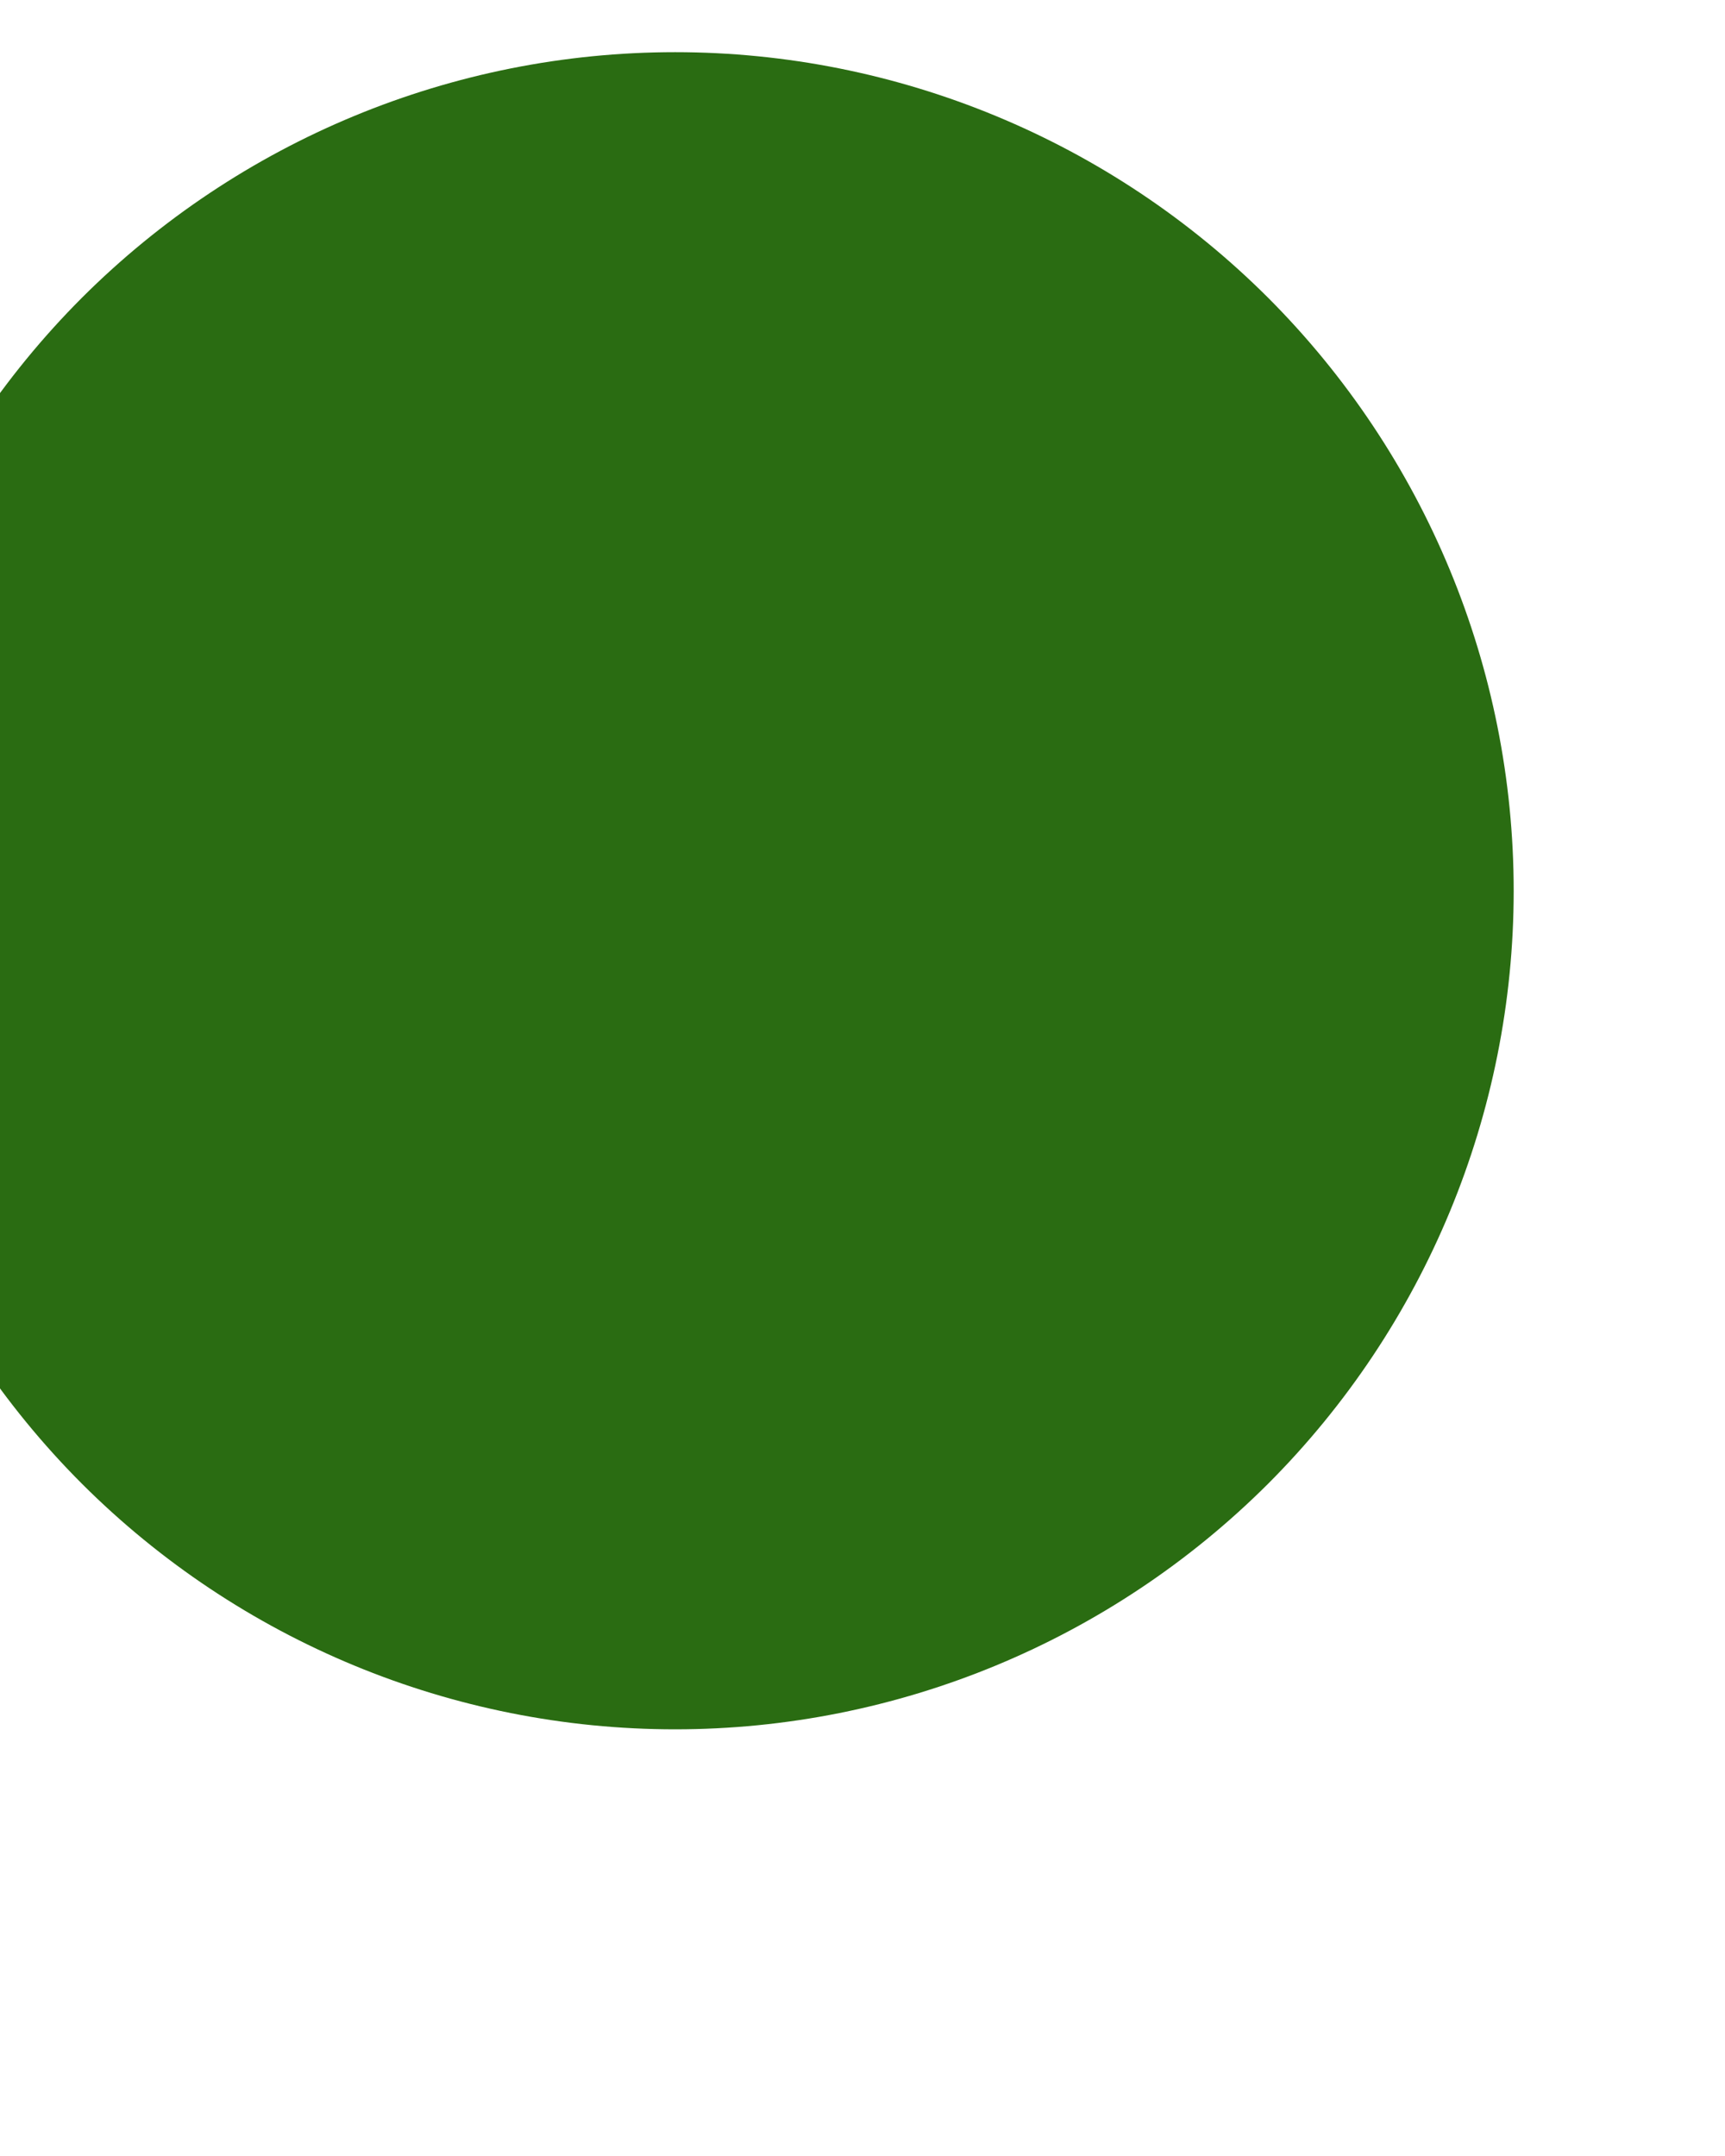<svg width="8" height="10" viewBox="0 0 8 10" fill="none" xmlns="http://www.w3.org/2000/svg" xmlns:xlink="http://www.w3.org/1999/xlink">
<path d="M7.02,4.132C7.02,5.163 6.61,6.152 5.881,6.882C5.151,7.611 4.162,8.021 3.131,8.021C2.099,8.021 1.11,7.611 0.38,6.882C-0.349,6.152 -0.759,5.163 -0.759,4.132C-0.759,3.1 -0.349,2.111 0.38,1.381C1.11,0.652 2.099,0.242 3.131,0.242C4.162,0.242 5.151,0.652 5.881,1.381C6.61,2.111 7.02,3.1 7.02,4.132Z" fill="#2A6C12"/>
</svg>
